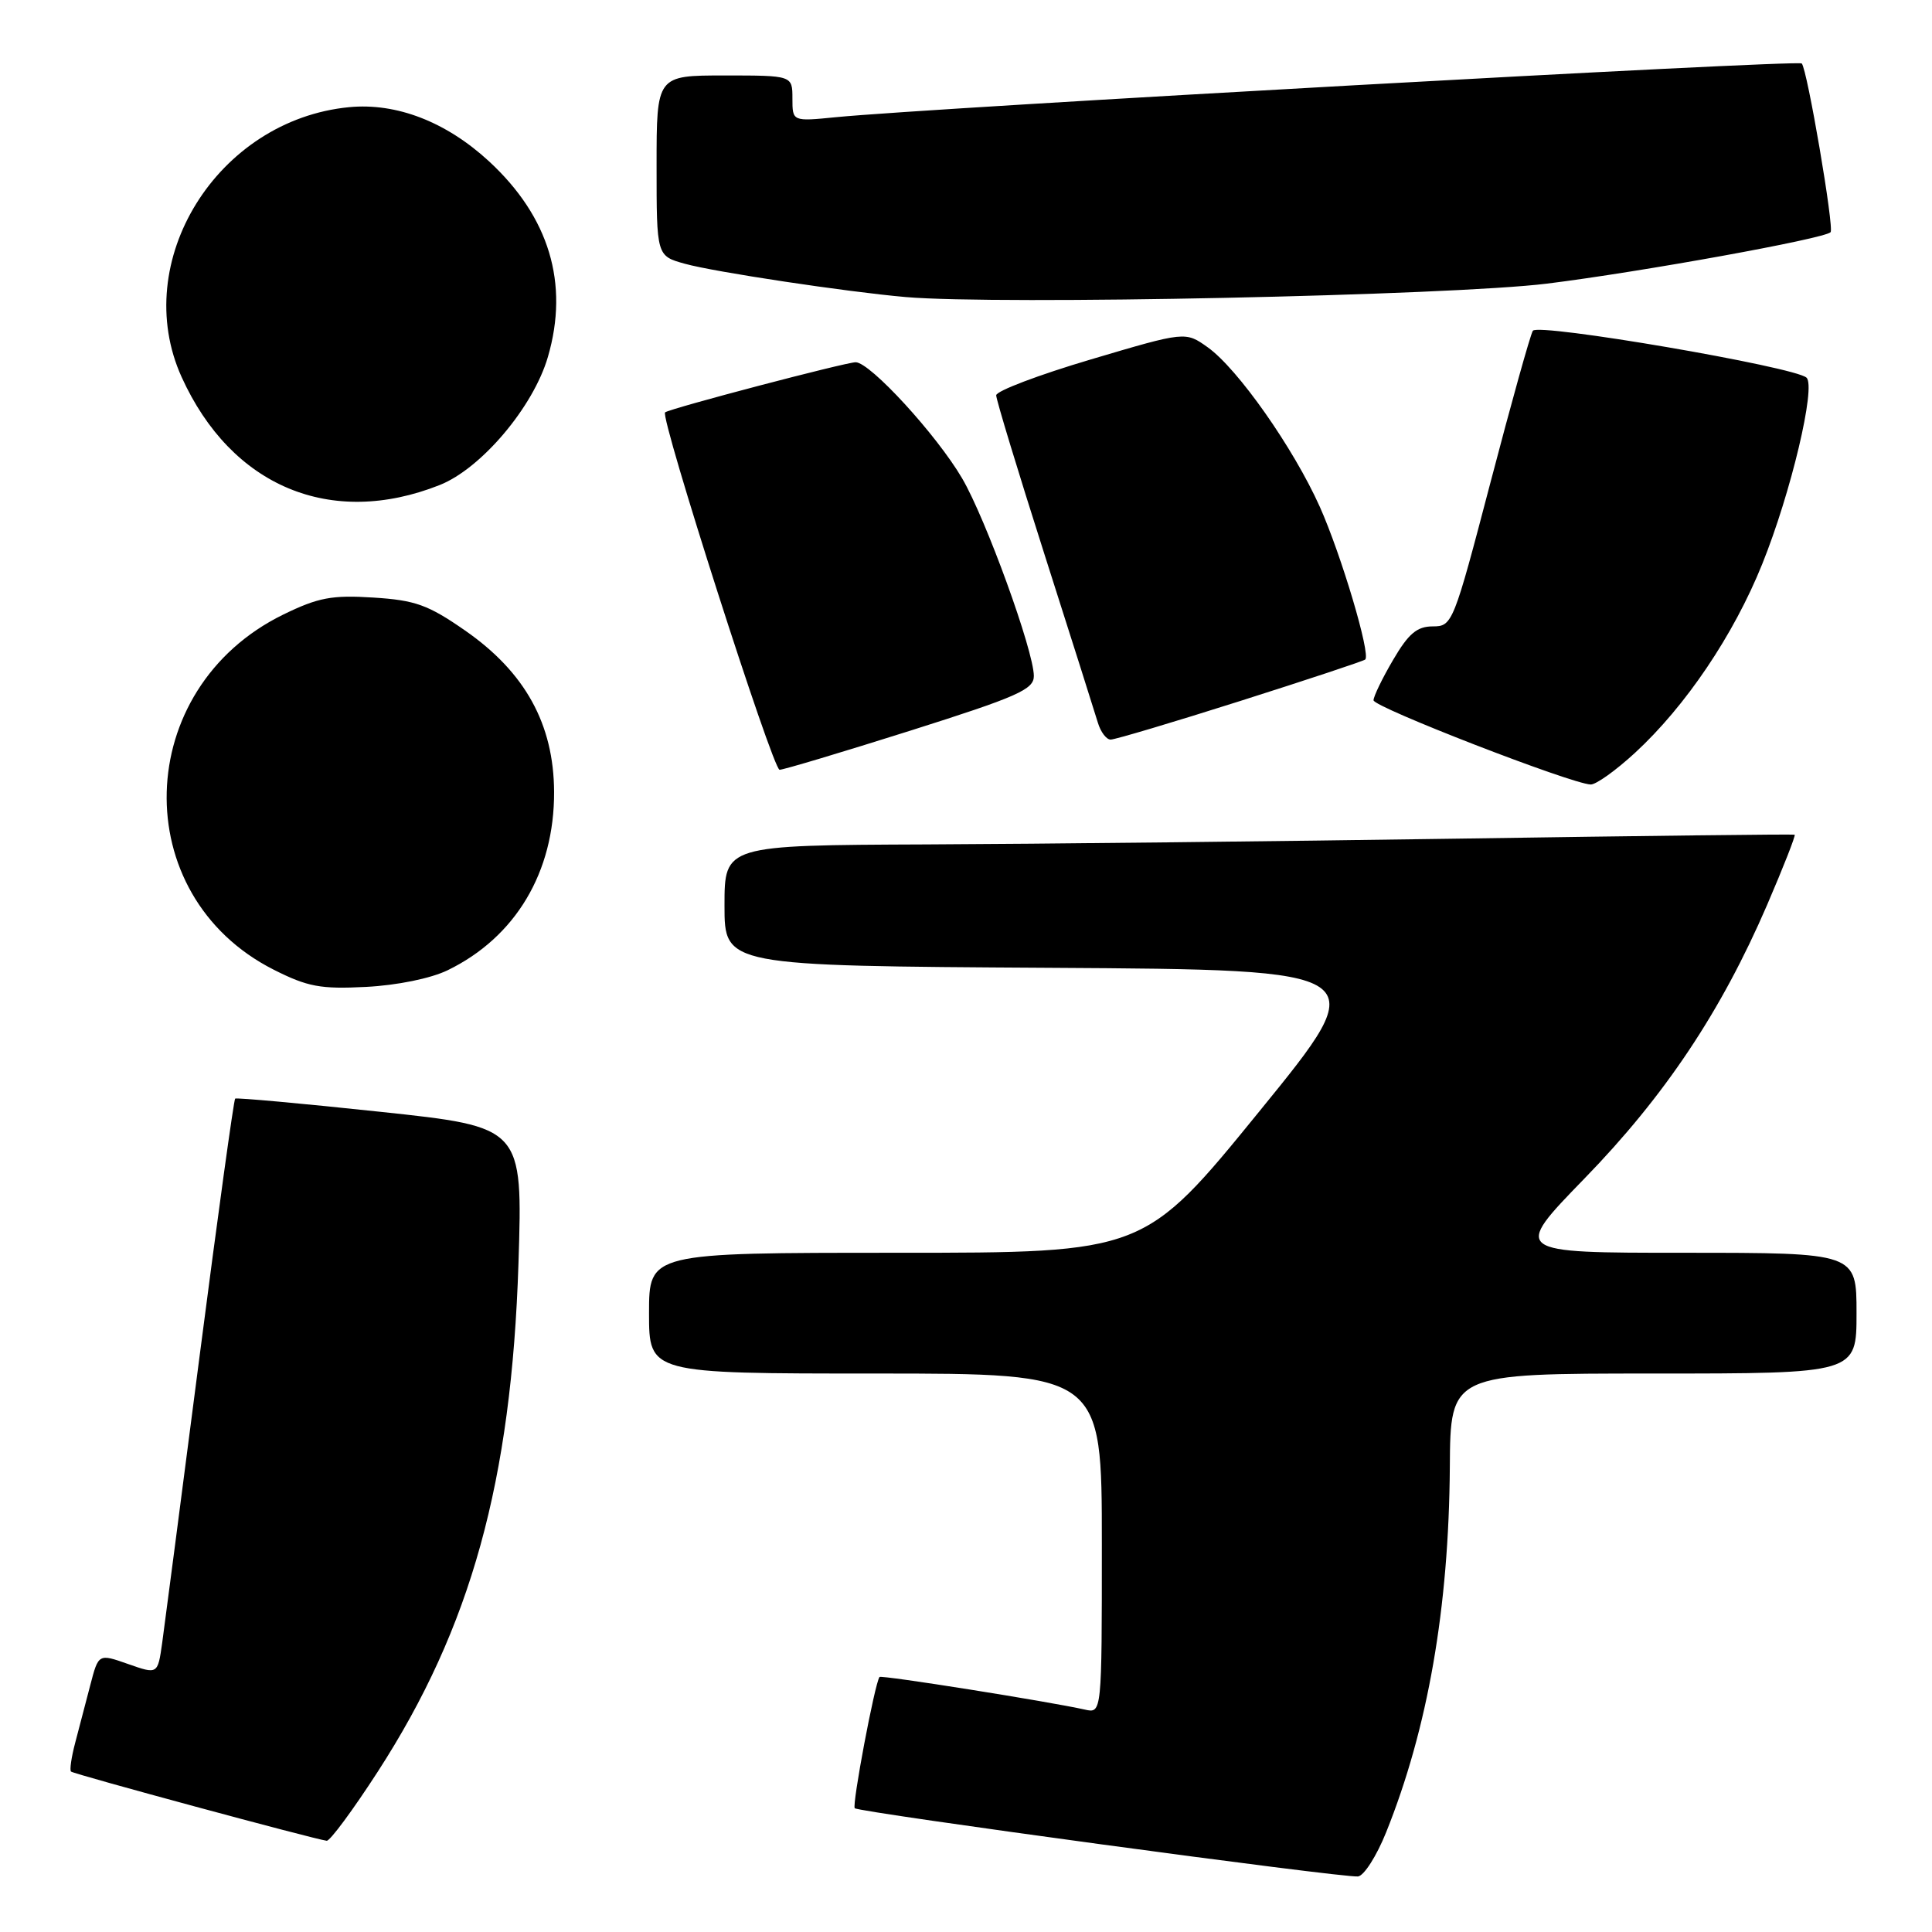 <?xml version="1.0" encoding="UTF-8" standalone="no"?>
<!DOCTYPE svg PUBLIC "-//W3C//DTD SVG 1.1//EN" "http://www.w3.org/Graphics/SVG/1.1/DTD/svg11.dtd" >
<svg xmlns="http://www.w3.org/2000/svg" xmlns:xlink="http://www.w3.org/1999/xlink" version="1.1" viewBox="0 0 256 256">
 <g >
 <path fill="currentColor"
d=" M 183.67 242.79 C 189.20 229.03 191.98 213.07 192.11 194.39 C 192.19 182.00 192.19 182.00 219.09 182.00 C 246.00 182.00 246.00 182.00 246.00 174.00 C 246.00 166.00 246.00 166.00 223.19 166.00 C 200.39 166.00 200.39 166.00 209.94 156.17 C 220.59 145.22 228.06 134.03 234.15 119.91 C 236.32 114.87 237.96 110.69 237.80 110.60 C 237.63 110.52 217.70 110.75 193.50 111.12 C 169.30 111.48 137.46 111.83 122.75 111.89 C 96.00 112.00 96.00 112.00 96.00 119.99 C 96.00 127.98 96.00 127.98 139.08 128.24 C 182.15 128.50 182.15 128.50 166.88 147.25 C 151.62 166.00 151.62 166.00 118.81 166.00 C 86.00 166.00 86.00 166.00 86.00 174.00 C 86.00 182.00 86.00 182.00 116.00 182.00 C 146.00 182.00 146.00 182.00 146.00 204.52 C 146.00 227.04 146.00 227.04 143.75 226.53 C 139.04 225.47 116.75 221.92 116.54 222.21 C 115.91 223.05 112.87 239.20 113.26 239.60 C 113.82 240.15 177.88 248.84 179.94 248.64 C 180.73 248.56 182.41 245.93 183.67 242.79 Z  M 50.06 234.75 C 62.41 215.66 67.77 196.28 68.70 167.41 C 69.27 149.33 69.27 149.33 50.39 147.32 C 40.00 146.21 31.35 145.43 31.16 145.57 C 30.98 145.72 28.86 161.06 26.45 179.67 C 24.04 198.28 21.81 215.38 21.49 217.69 C 20.90 221.87 20.90 221.87 16.97 220.49 C 13.05 219.11 13.05 219.11 11.96 223.30 C 11.36 225.61 10.46 229.05 9.96 230.94 C 9.46 232.84 9.21 234.55 9.41 234.74 C 9.75 235.08 41.65 243.71 43.29 243.91 C 43.72 243.96 46.77 239.84 50.06 234.75 Z  M 59.32 128.56 C 68.31 124.19 73.46 115.57 73.42 104.93 C 73.38 95.97 69.59 89.08 61.63 83.55 C 56.74 80.15 55.04 79.53 49.47 79.18 C 43.97 78.83 42.17 79.17 37.52 81.44 C 17.53 91.23 16.79 118.63 36.25 128.48 C 40.76 130.76 42.48 131.08 48.50 130.77 C 52.60 130.56 57.08 129.65 59.32 128.56 Z  M 216.64 99.76 C 223.36 93.57 229.72 84.14 233.50 74.75 C 237.32 65.28 240.65 51.22 239.37 50.04 C 237.80 48.60 203.76 42.77 203.11 43.83 C 202.77 44.37 200.25 53.41 197.50 63.91 C 192.59 82.64 192.45 83.00 189.85 83.00 C 187.76 83.00 186.63 83.96 184.60 87.43 C 183.17 89.86 182.00 92.28 182.00 92.79 C 182.00 93.70 208.20 103.86 210.77 103.95 C 211.47 103.98 214.11 102.09 216.64 99.76 Z  M 120.61 96.82 C 134.85 92.31 137.00 91.36 136.99 89.57 C 136.98 86.25 130.62 68.73 127.49 63.39 C 124.13 57.64 115.29 48.00 113.38 48.00 C 112.07 48.00 88.85 54.10 88.13 54.64 C 87.40 55.18 102.40 102.00 103.30 102.00 C 103.81 102.00 111.59 99.67 120.61 96.82 Z  M 164.35 92.88 C 173.23 90.06 180.68 87.59 180.90 87.39 C 181.65 86.71 177.73 73.53 174.88 67.15 C 171.39 59.36 164.01 48.86 160.03 46.02 C 157.07 43.91 157.07 43.91 144.53 47.63 C 137.64 49.67 132.00 51.81 132.00 52.38 C 132.00 52.95 134.88 62.43 138.40 73.46 C 141.92 84.48 145.10 94.51 145.47 95.75 C 145.84 96.99 146.60 98.00 147.17 98.00 C 147.74 98.00 155.47 95.70 164.35 92.88 Z  M 58.26 64.27 C 63.78 62.08 70.68 53.91 72.60 47.29 C 75.44 37.55 72.77 28.73 64.78 21.36 C 59.11 16.14 52.54 13.60 46.27 14.20 C 28.78 15.89 17.13 34.67 24.07 49.97 C 30.65 64.47 43.84 69.99 58.26 64.27 Z  M 205.00 37.58 C 217.53 36.02 241.69 31.64 242.56 30.77 C 243.07 30.27 239.46 9.12 238.74 8.41 C 238.23 7.89 123.25 14.29 110.75 15.53 C 105.00 16.10 105.00 16.10 105.00 13.05 C 105.00 10.00 105.00 10.00 96.00 10.00 C 87.00 10.00 87.00 10.00 87.00 21.95 C 87.00 33.91 87.00 33.91 90.75 34.95 C 94.66 36.04 112.21 38.68 120.00 39.36 C 132.26 40.43 192.15 39.17 205.00 37.58 Z "/>
</g>
</svg>